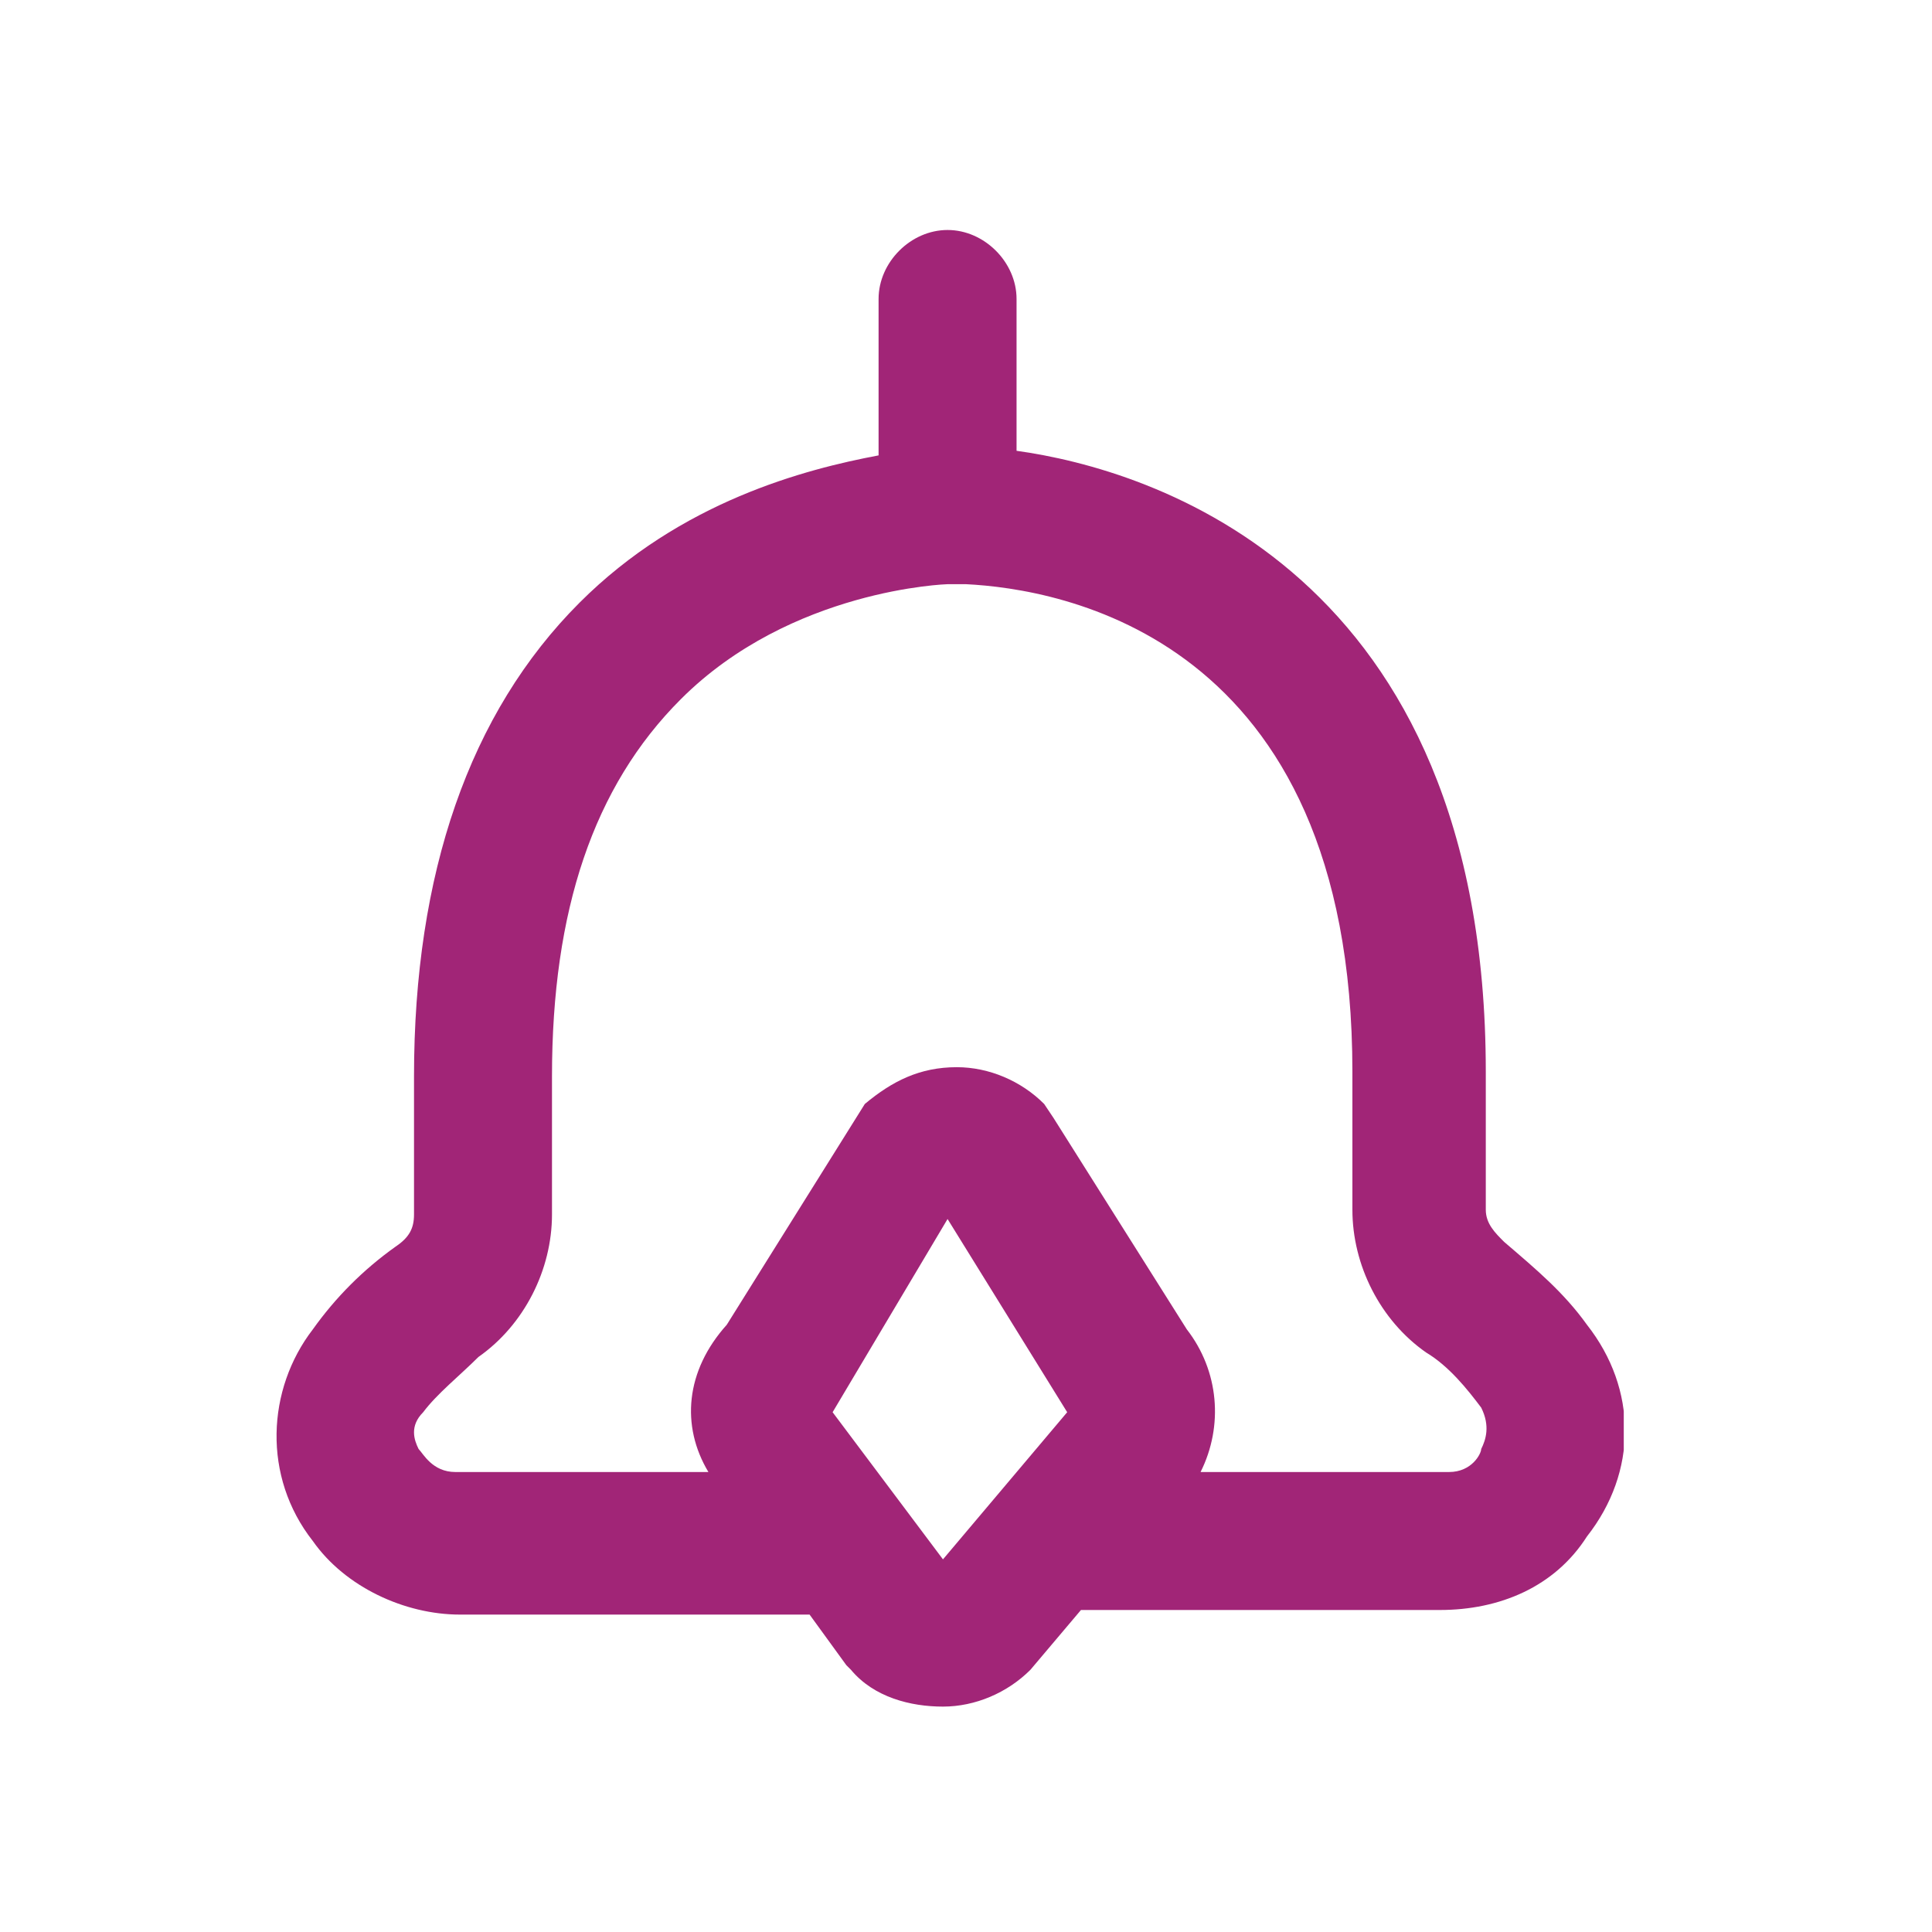 <svg width="24" height="24" viewBox="0 0 24 24" xmlns="http://www.w3.org/2000/svg">
<g clip-path="url(#clip0_7863_96969)">
<path d="M19.714 16.457C19.428 16.057 19.086 15.771 18.686 15.428C18.571 15.314 18.457 15.2 18.457 15.028V13.314C18.457 7.086 14.286 5.829 12.628 5.6V3.714C12.628 3.257 12.228 2.857 11.771 2.857C11.314 2.857 10.914 3.257 10.914 3.714V5.657C10 5.829 8.457 6.229 7.2 7.486C5.828 8.857 5.143 10.857 5.143 13.371V15.086C5.143 15.257 5.086 15.371 4.914 15.486C4.514 15.771 4.171 16.114 3.886 16.514C3.314 17.257 3.257 18.343 3.886 19.143C4.286 19.714 5.028 20.057 5.714 20.057H10.057L10.514 20.686L10.571 20.743C10.857 21.086 11.314 21.2 11.714 21.2C12.114 21.2 12.514 21.029 12.8 20.743L13.428 20H17.886C18.628 20 19.314 19.714 19.714 19.086C20.343 18.286 20.343 17.257 19.714 16.457ZM10.343 17.543L11.771 15.143L13.257 17.543L11.714 19.371L10.343 17.543ZM18.4 18C18.4 18.057 18.286 18.286 18 18.286H15.086C15.028 18.286 14.971 18.286 14.914 18.286C15.2 17.714 15.143 17.029 14.743 16.514L13.086 13.886L12.971 13.714C12.686 13.428 12.286 13.257 11.886 13.257C11.428 13.257 11.086 13.428 10.743 13.714L9.028 16.457C8.514 17.029 8.457 17.714 8.8 18.286H5.657C5.371 18.286 5.257 18.057 5.2 18C5.143 17.886 5.086 17.714 5.257 17.543C5.428 17.314 5.714 17.086 5.943 16.857C6.514 16.457 6.857 15.771 6.857 15.086V13.371C6.857 11.314 7.371 9.771 8.457 8.686C9.828 7.314 11.771 7.257 11.771 7.257H11.943H12C13.143 7.314 16.8 7.886 16.8 13.314V15.028C16.8 15.714 17.143 16.4 17.714 16.8C18 16.971 18.228 17.257 18.4 17.486C18.514 17.714 18.457 17.886 18.4 18Z" fill="#A12577"/>
</g>
<defs>
<clipPath id="clip0_7863_96969">
<rect width="16.743" height="18.343" fill="white" transform="translate(3.428 2.857)"/>
</clipPath>
</defs>
</svg>
